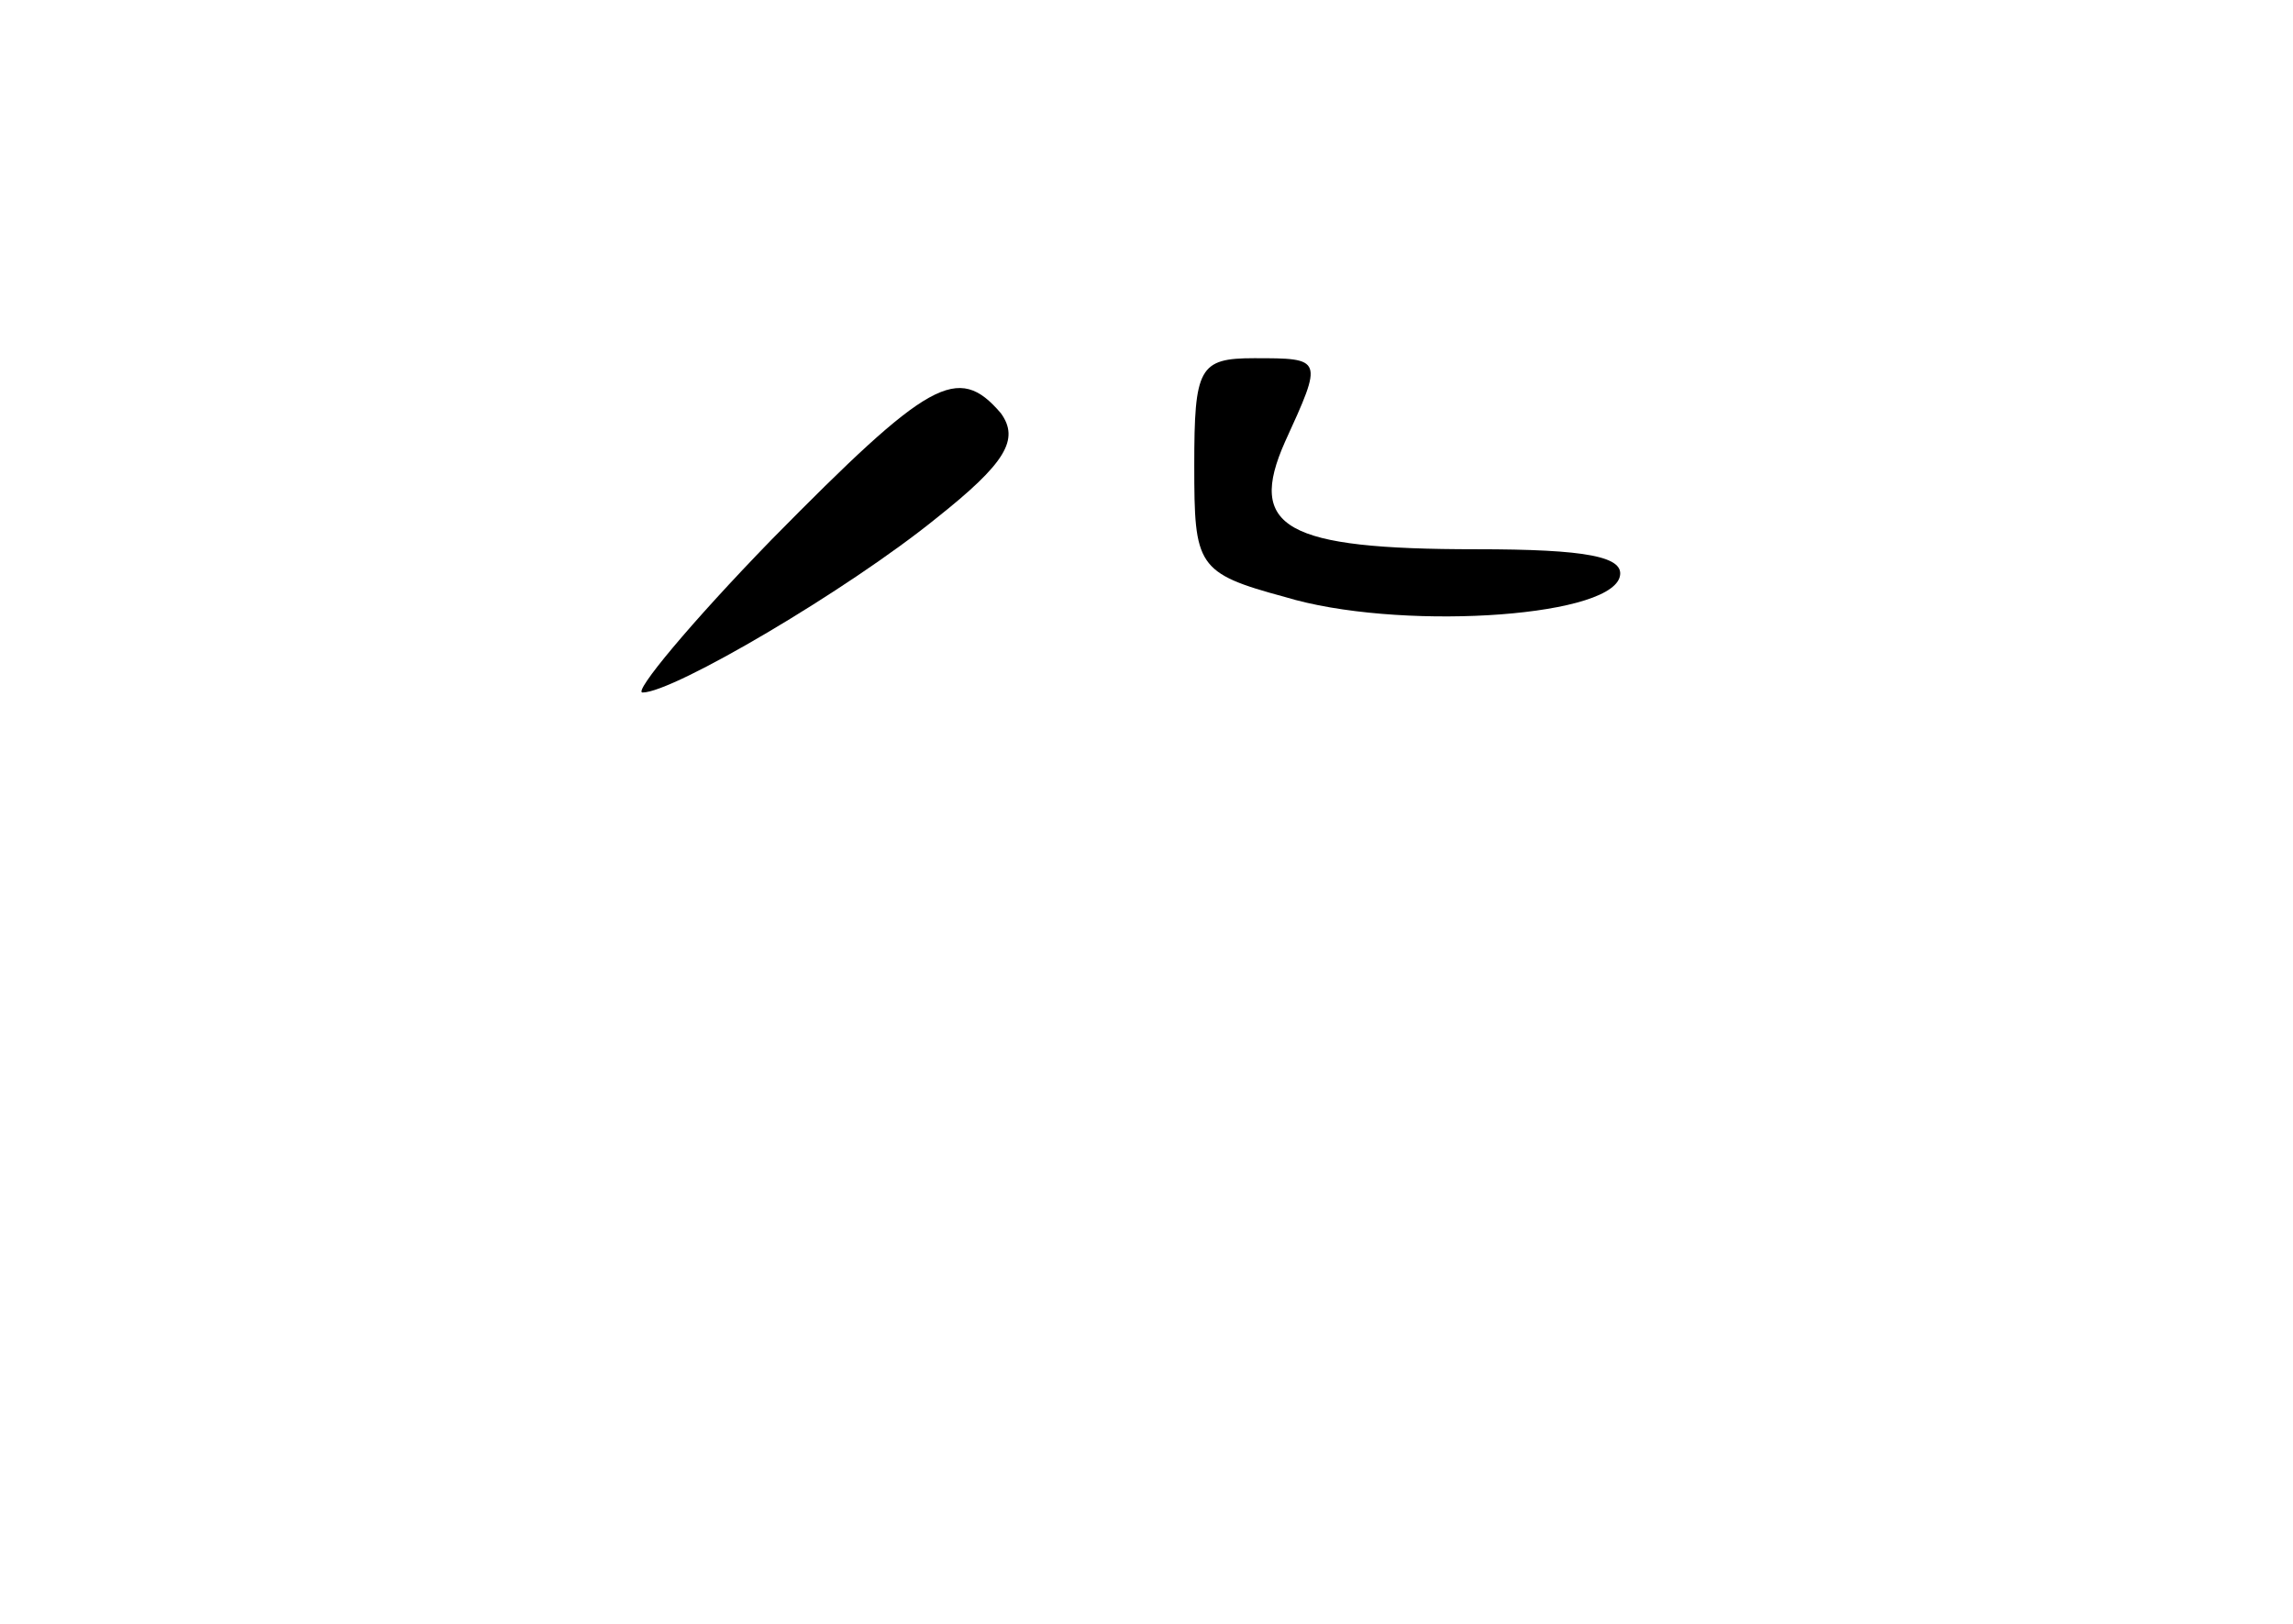 <?xml version="1.0" standalone="no"?>
<!DOCTYPE svg PUBLIC "-//W3C//DTD SVG 20010904//EN"
 "http://www.w3.org/TR/2001/REC-SVG-20010904/DTD/svg10.dtd">
<svg version="1.0" xmlns="http://www.w3.org/2000/svg"
 width="96pt" height="68pt" viewBox="0 0 96 68"
 preserveAspectRatio="xMidYMid meet">
<g transform="translate(0,68) scale(0.1,-0.1)"
fill="#000000" stroke="none">
<path d="M500 485 c0 -42 1 -45 38 -55 46 -14 134 -9 140 8 3 9 -14 12 -60 12
-80 0 -96 9 -80 45 16 35 16 35 -13 35 -23 0 -25 -4 -25 -45z"/>
<path d="M323 454 c-34 -35 -58 -64 -54 -64 13 0 86 43 123 73 29 23 35 33 27
44 -18 21 -30 14 -96 -53z"/>
</g>
</svg>
